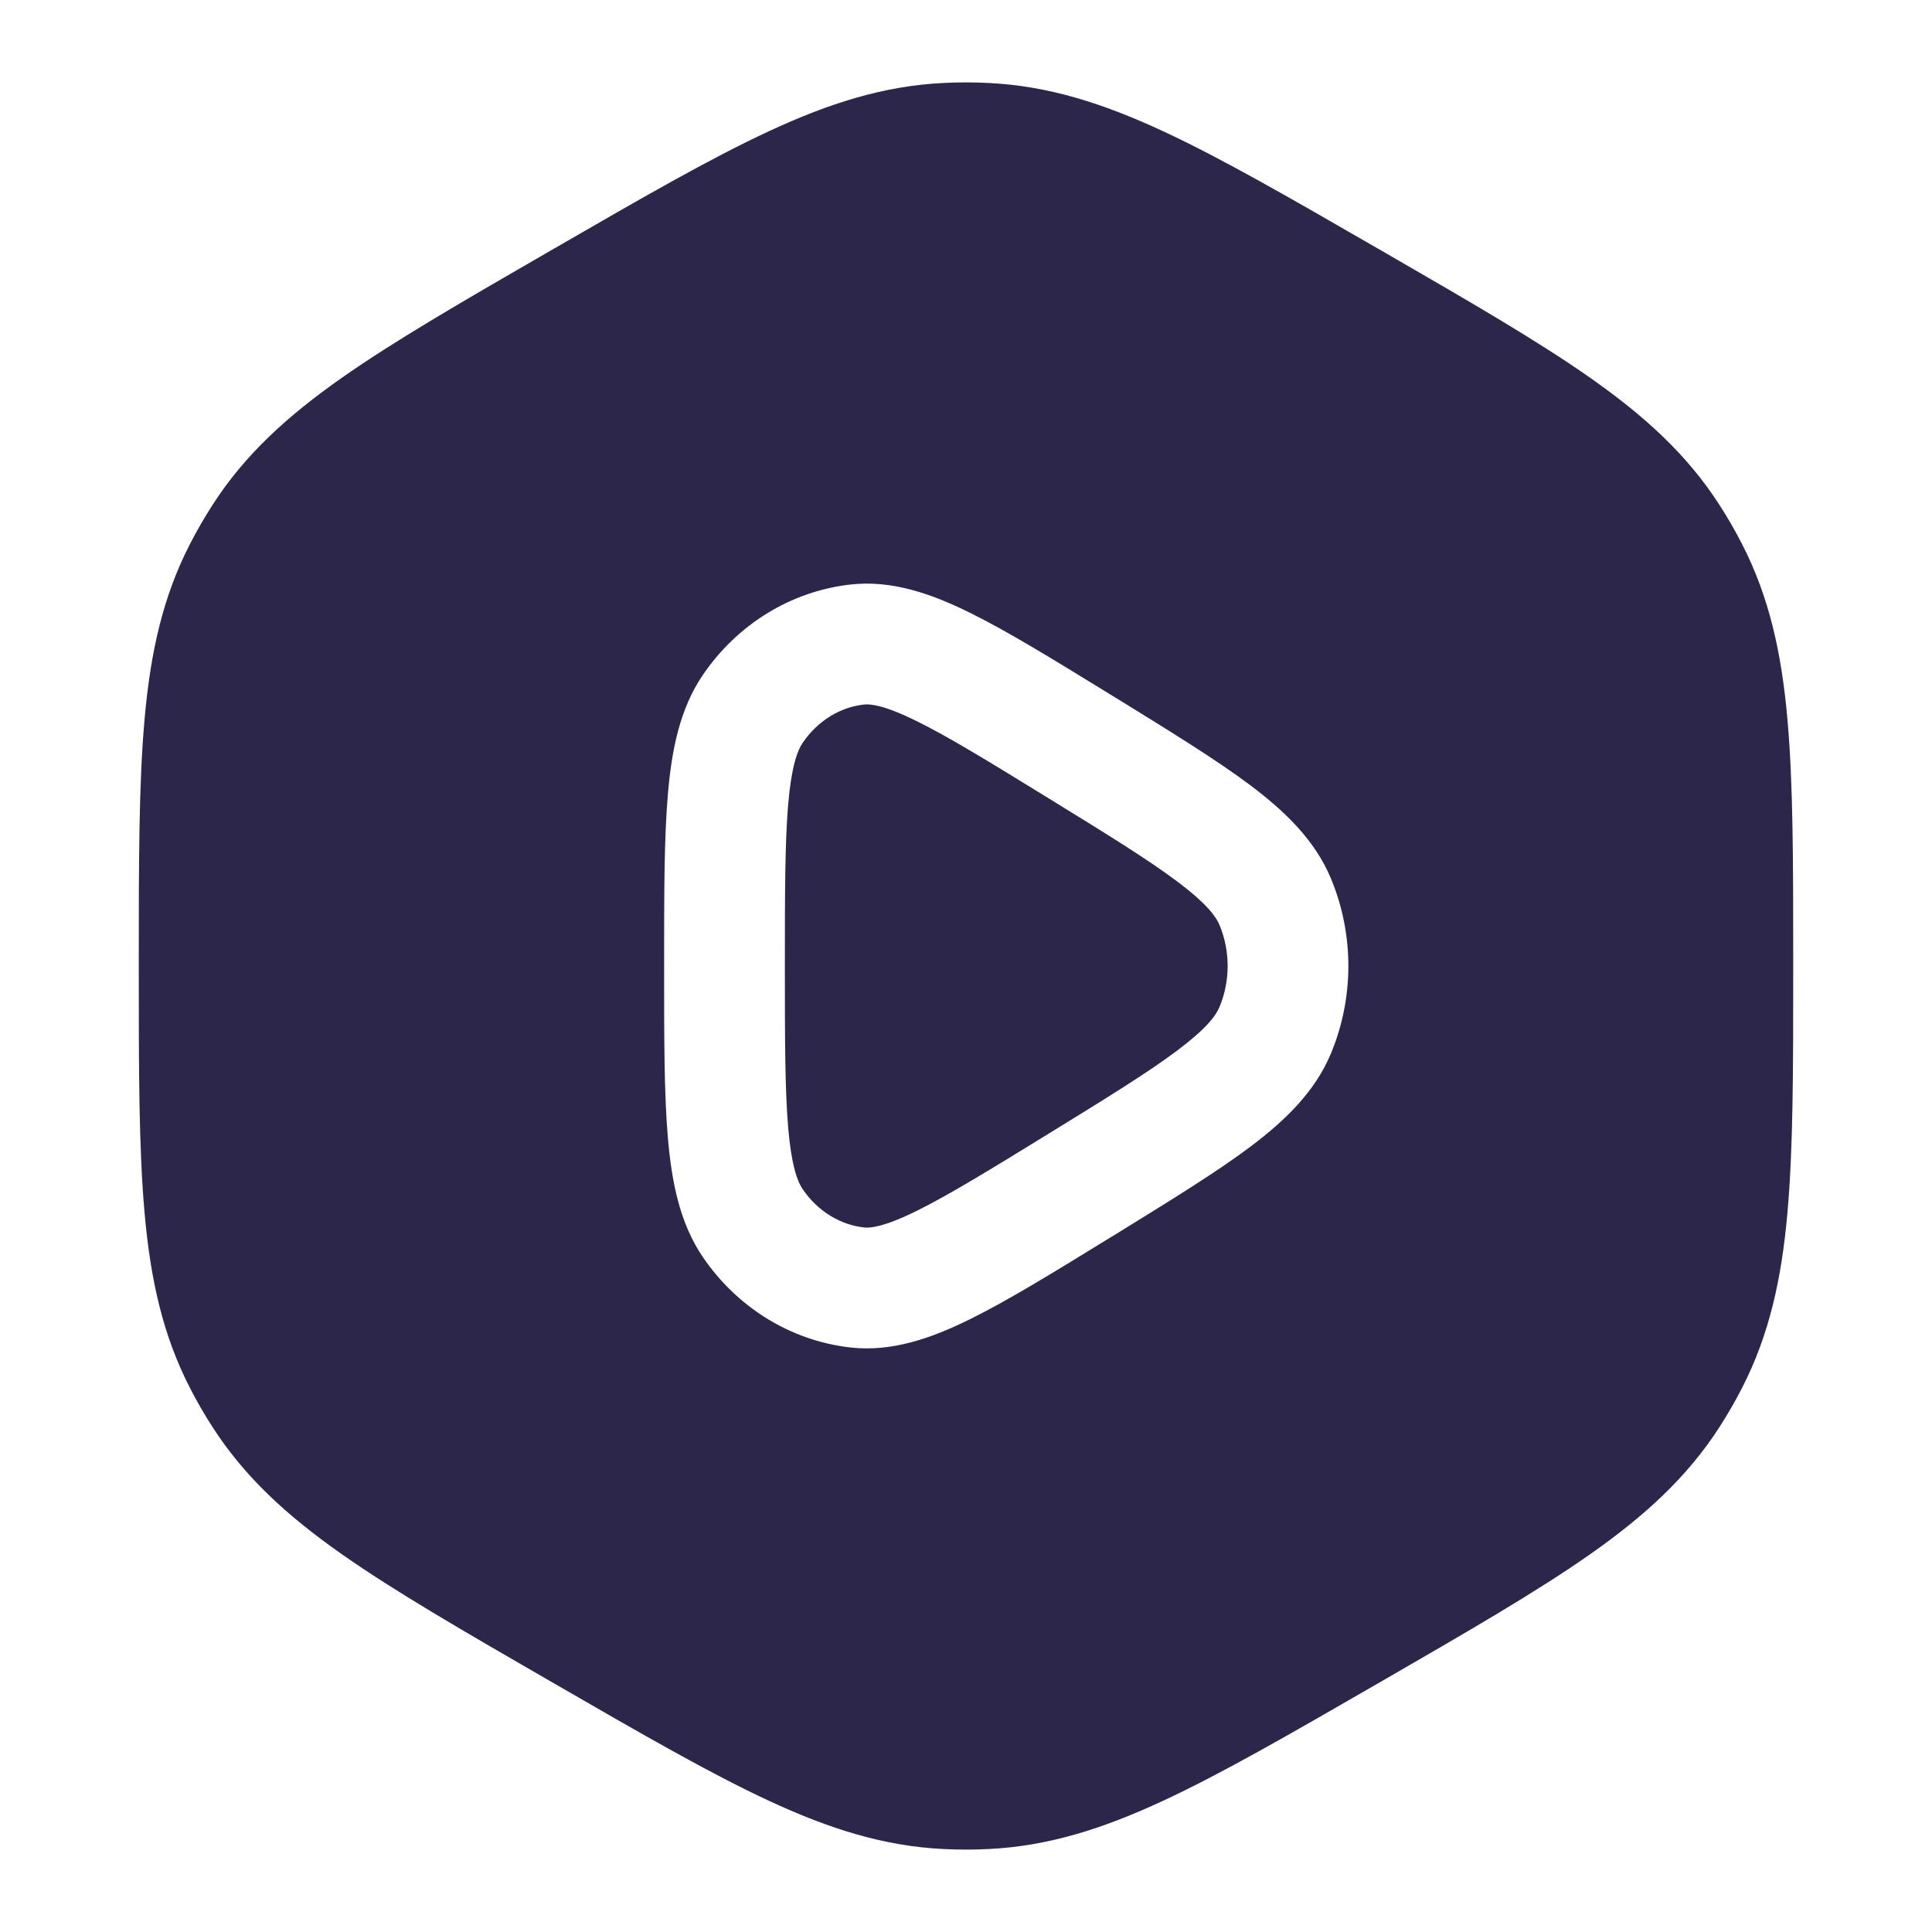 <svg xmlns="http://www.w3.org/2000/svg" width="24" height="24" viewBox="0 0 24 24">
  <defs/>
  <path fill="#2D264B" d="M10.733,8.752 C10.812,8.743 10.981,8.758 11.383,8.956 C11.781,9.151 12.289,9.463 13.028,9.918 C13.766,10.372 14.274,10.686 14.632,10.956 C14.991,11.226 15.104,11.384 15.149,11.49 C15.284,11.814 15.284,12.186 15.149,12.509 C15.104,12.616 14.991,12.774 14.632,13.044 C14.274,13.314 13.766,13.628 13.028,14.082 C12.289,14.537 11.781,14.848 11.383,15.044 C10.981,15.242 10.812,15.257 10.733,15.248 C10.441,15.215 10.161,15.051 9.971,14.772 C9.907,14.678 9.832,14.486 9.791,14.009 C9.751,13.538 9.75,12.907 9.75,12 C9.75,11.093 9.751,10.462 9.791,9.991 C9.832,9.514 9.907,9.322 9.971,9.228 C10.161,8.949 10.441,8.784 10.733,8.752 Z"/>
  <path fill="#2D264B" d="M11.715,1.031 C11.905,1.021 12.095,1.021 12.285,1.031 C13.018,1.067 13.694,1.28 14.446,1.629 C15.179,1.969 16.03,2.461 17.108,3.083 L17.169,3.118 C18.246,3.74 19.097,4.232 19.758,4.696 C20.437,5.173 20.959,5.651 21.357,6.268 C21.46,6.428 21.556,6.593 21.642,6.762 C21.977,7.415 22.131,8.107 22.204,8.933 C22.276,9.738 22.276,10.721 22.276,11.965 L22.276,12.035 C22.276,13.279 22.276,14.262 22.204,15.067 C22.131,15.893 21.977,16.584 21.642,17.238 C21.556,17.407 21.46,17.572 21.357,17.732 C20.959,18.348 20.437,18.827 19.758,19.304 C19.097,19.768 18.246,20.26 17.169,20.882 L17.108,20.917 C16.03,21.539 15.179,22.031 14.446,22.371 C13.694,22.72 13.018,22.933 12.285,22.969 C12.095,22.979 11.905,22.979 11.715,22.969 C10.981,22.933 10.306,22.72 9.554,22.371 C8.821,22.031 7.969,21.539 6.892,20.917 L6.831,20.882 C5.754,20.26 4.903,19.768 4.242,19.304 C3.563,18.827 3.041,18.348 2.643,17.732 C2.54,17.572 2.444,17.407 2.358,17.238 C2.022,16.584 1.869,15.893 1.796,15.067 C1.724,14.262 1.724,13.279 1.724,12.036 L1.724,11.964 C1.724,10.721 1.724,9.738 1.796,8.933 C1.869,8.107 2.022,7.415 2.358,6.762 C2.444,6.593 2.54,6.428 2.643,6.268 C3.041,5.651 3.563,5.173 4.242,4.696 C4.903,4.232 5.754,3.74 6.831,3.118 L6.892,3.083 C7.969,2.461 8.821,1.969 9.554,1.629 C10.306,1.28 10.981,1.067 11.715,1.031 Z M13.781,8.62 C13.084,8.191 12.514,7.841 12.045,7.61 C11.574,7.378 11.083,7.203 10.566,7.261 C9.819,7.345 9.156,7.761 8.732,8.383 C8.444,8.805 8.344,9.317 8.297,9.862 C8.25,10.405 8.25,11.102 8.25,11.964 L8.25,12.036 C8.25,12.898 8.25,13.595 8.297,14.138 C8.344,14.683 8.444,15.195 8.732,15.617 C9.156,16.239 9.819,16.655 10.566,16.739 C11.083,16.797 11.574,16.622 12.045,16.39 C12.514,16.159 13.084,15.809 13.781,15.38 L13.847,15.34 C14.544,14.91 15.113,14.56 15.535,14.243 C15.963,13.92 16.334,13.564 16.533,13.088 C16.822,12.394 16.822,11.606 16.533,10.912 C16.334,10.436 15.963,10.08 15.535,9.757 C15.113,9.44 14.544,9.09 13.847,8.66 Z"/>
</svg>

